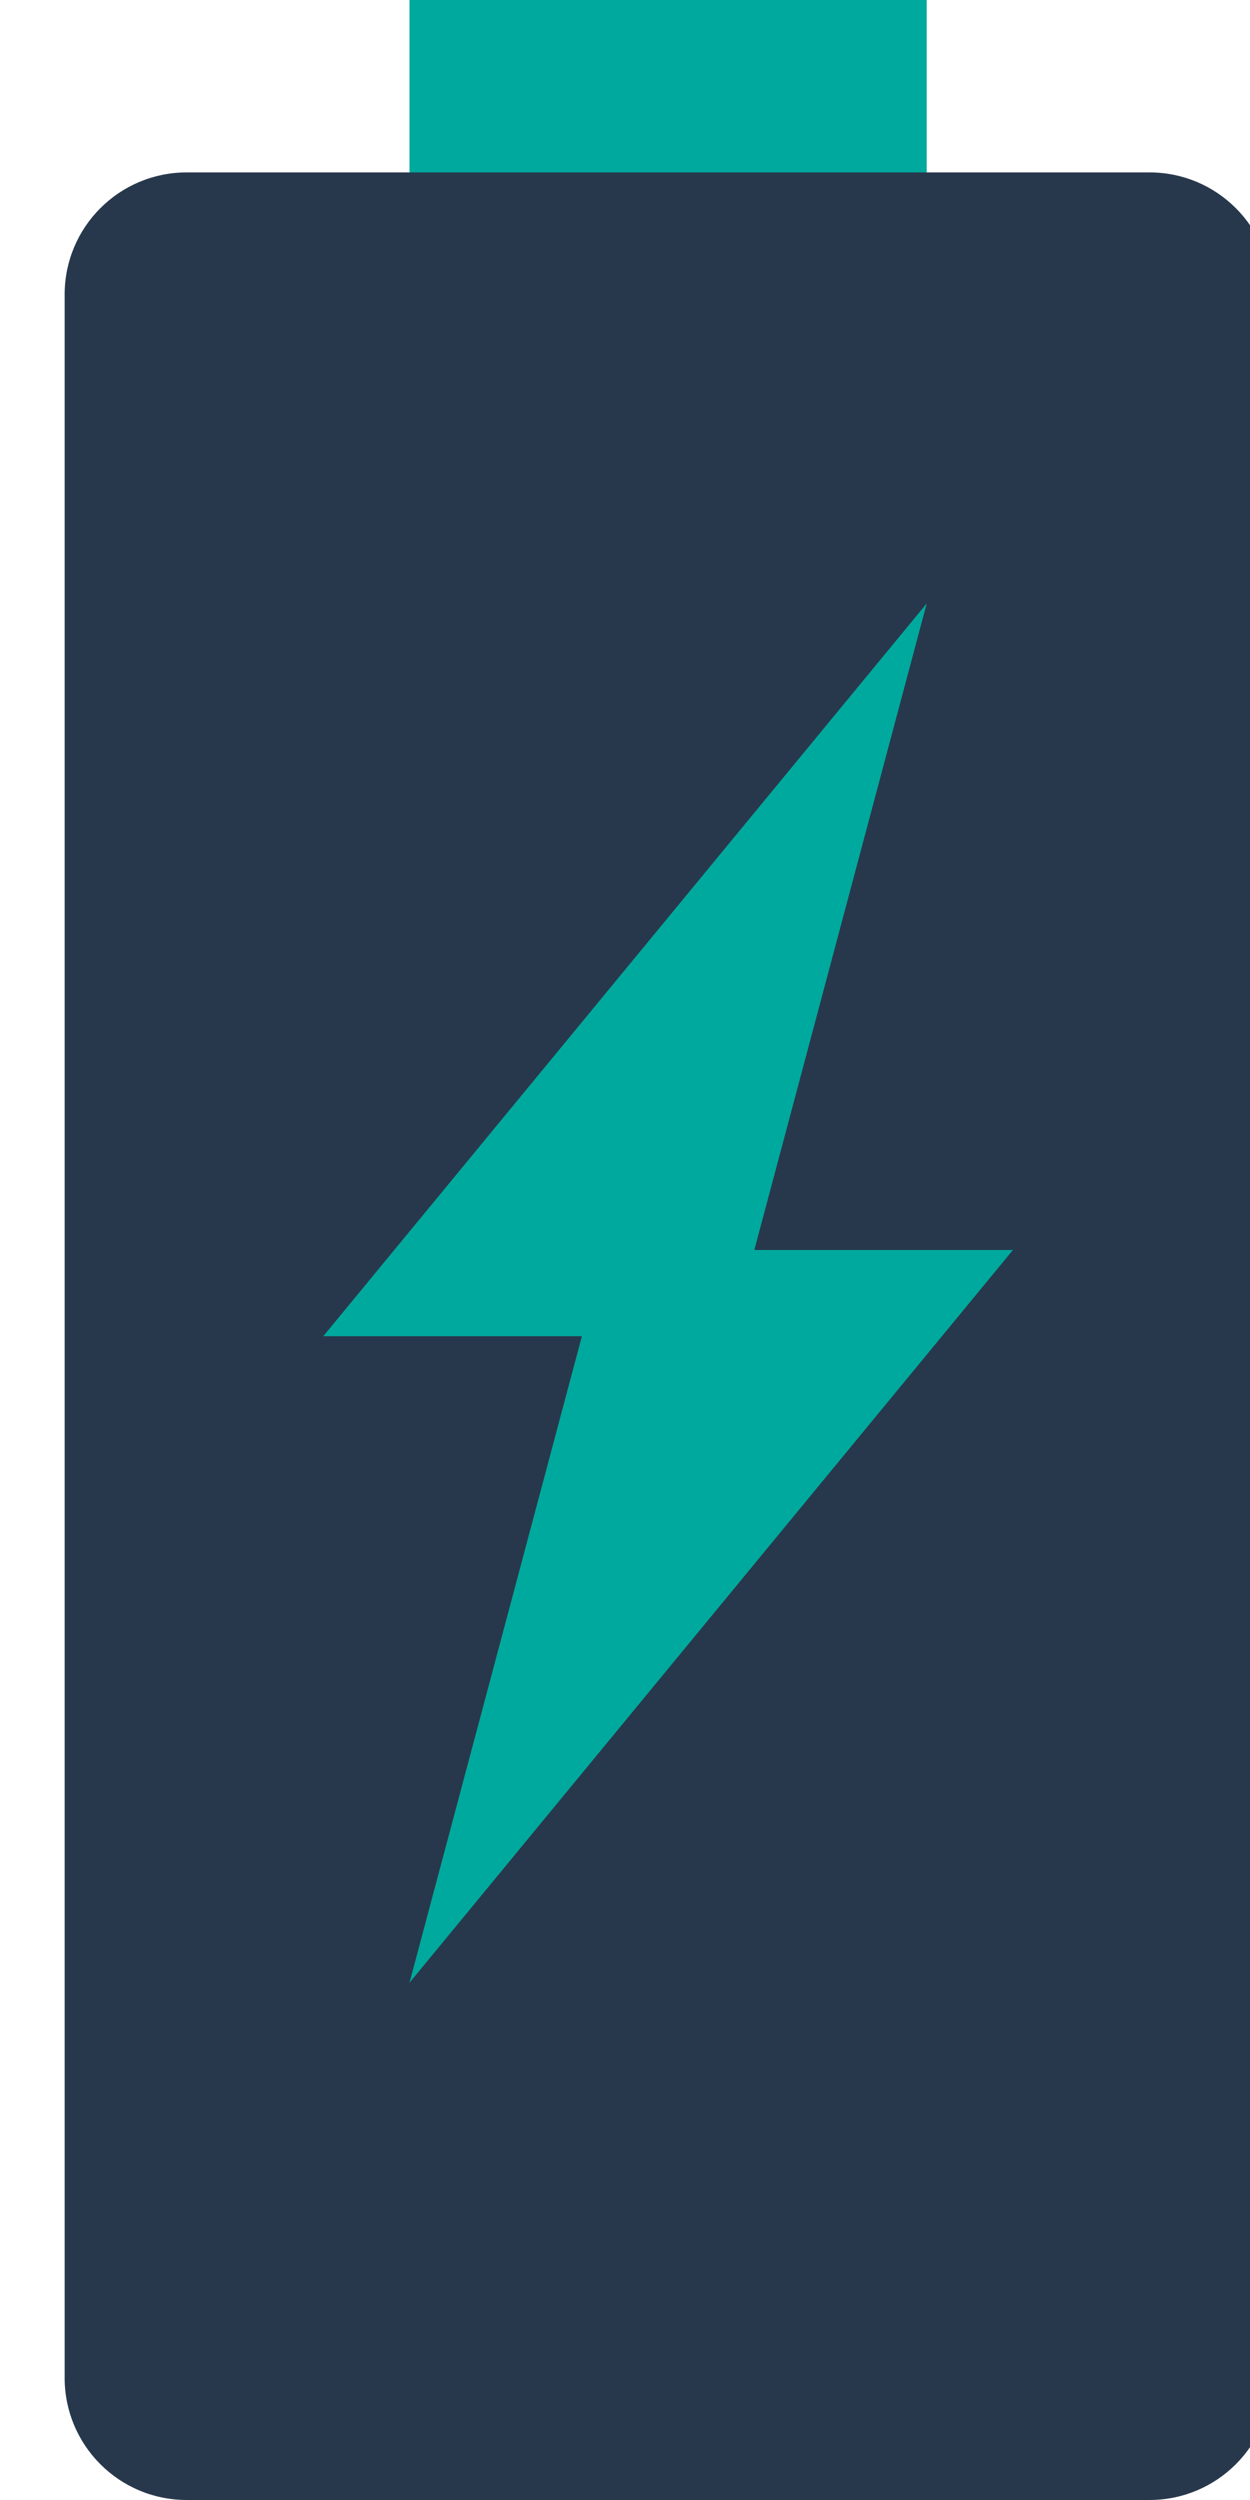 <svg xmlns="http://www.w3.org/2000/svg" xmlns:xlink="http://www.w3.org/1999/xlink" version="1.1" id="Capa_1" x="0px" y="0px" viewBox="0 0 256 512" style="enable-background:new 0 0 512 512;" xml:space="preserve">



<rect x="83.862" style="fill:#00A99D;" width="105.931" height="44.138"/>
<path style="fill:#28384C;" d="M235.423,35.31H38.232c-13.806,0-24.991,11.185-24.991,24.991v54.457v79.448v79.448v79.448v79.448  v54.457c0,13.806,11.185,24.991,24.991,24.991h197.191c13.806,0,24.991-11.185,24.991-24.991v-54.457v-79.448v-79.448v-79.448  v-79.448V60.301C260.414,46.495,249.229,35.31,235.423,35.31z"/>
<g>
	
	
</g>

<polygon style="fill:#00A99D;" points="207.448,256 154.483,256 189.793,123.586 66.207,273.655 119.172,273.655 83.862,406.069 "/>
<g>
</g>
<g>
</g>
<g>
</g>
<g>
</g>
<g>
</g>
<g>
</g>
<g>
</g>
<g>
</g>
<g>
</g>
<g>
</g>
<g>
</g>
<g>
</g>
<g>
</g>
<g>
</g>
<g>
</g>
</svg>